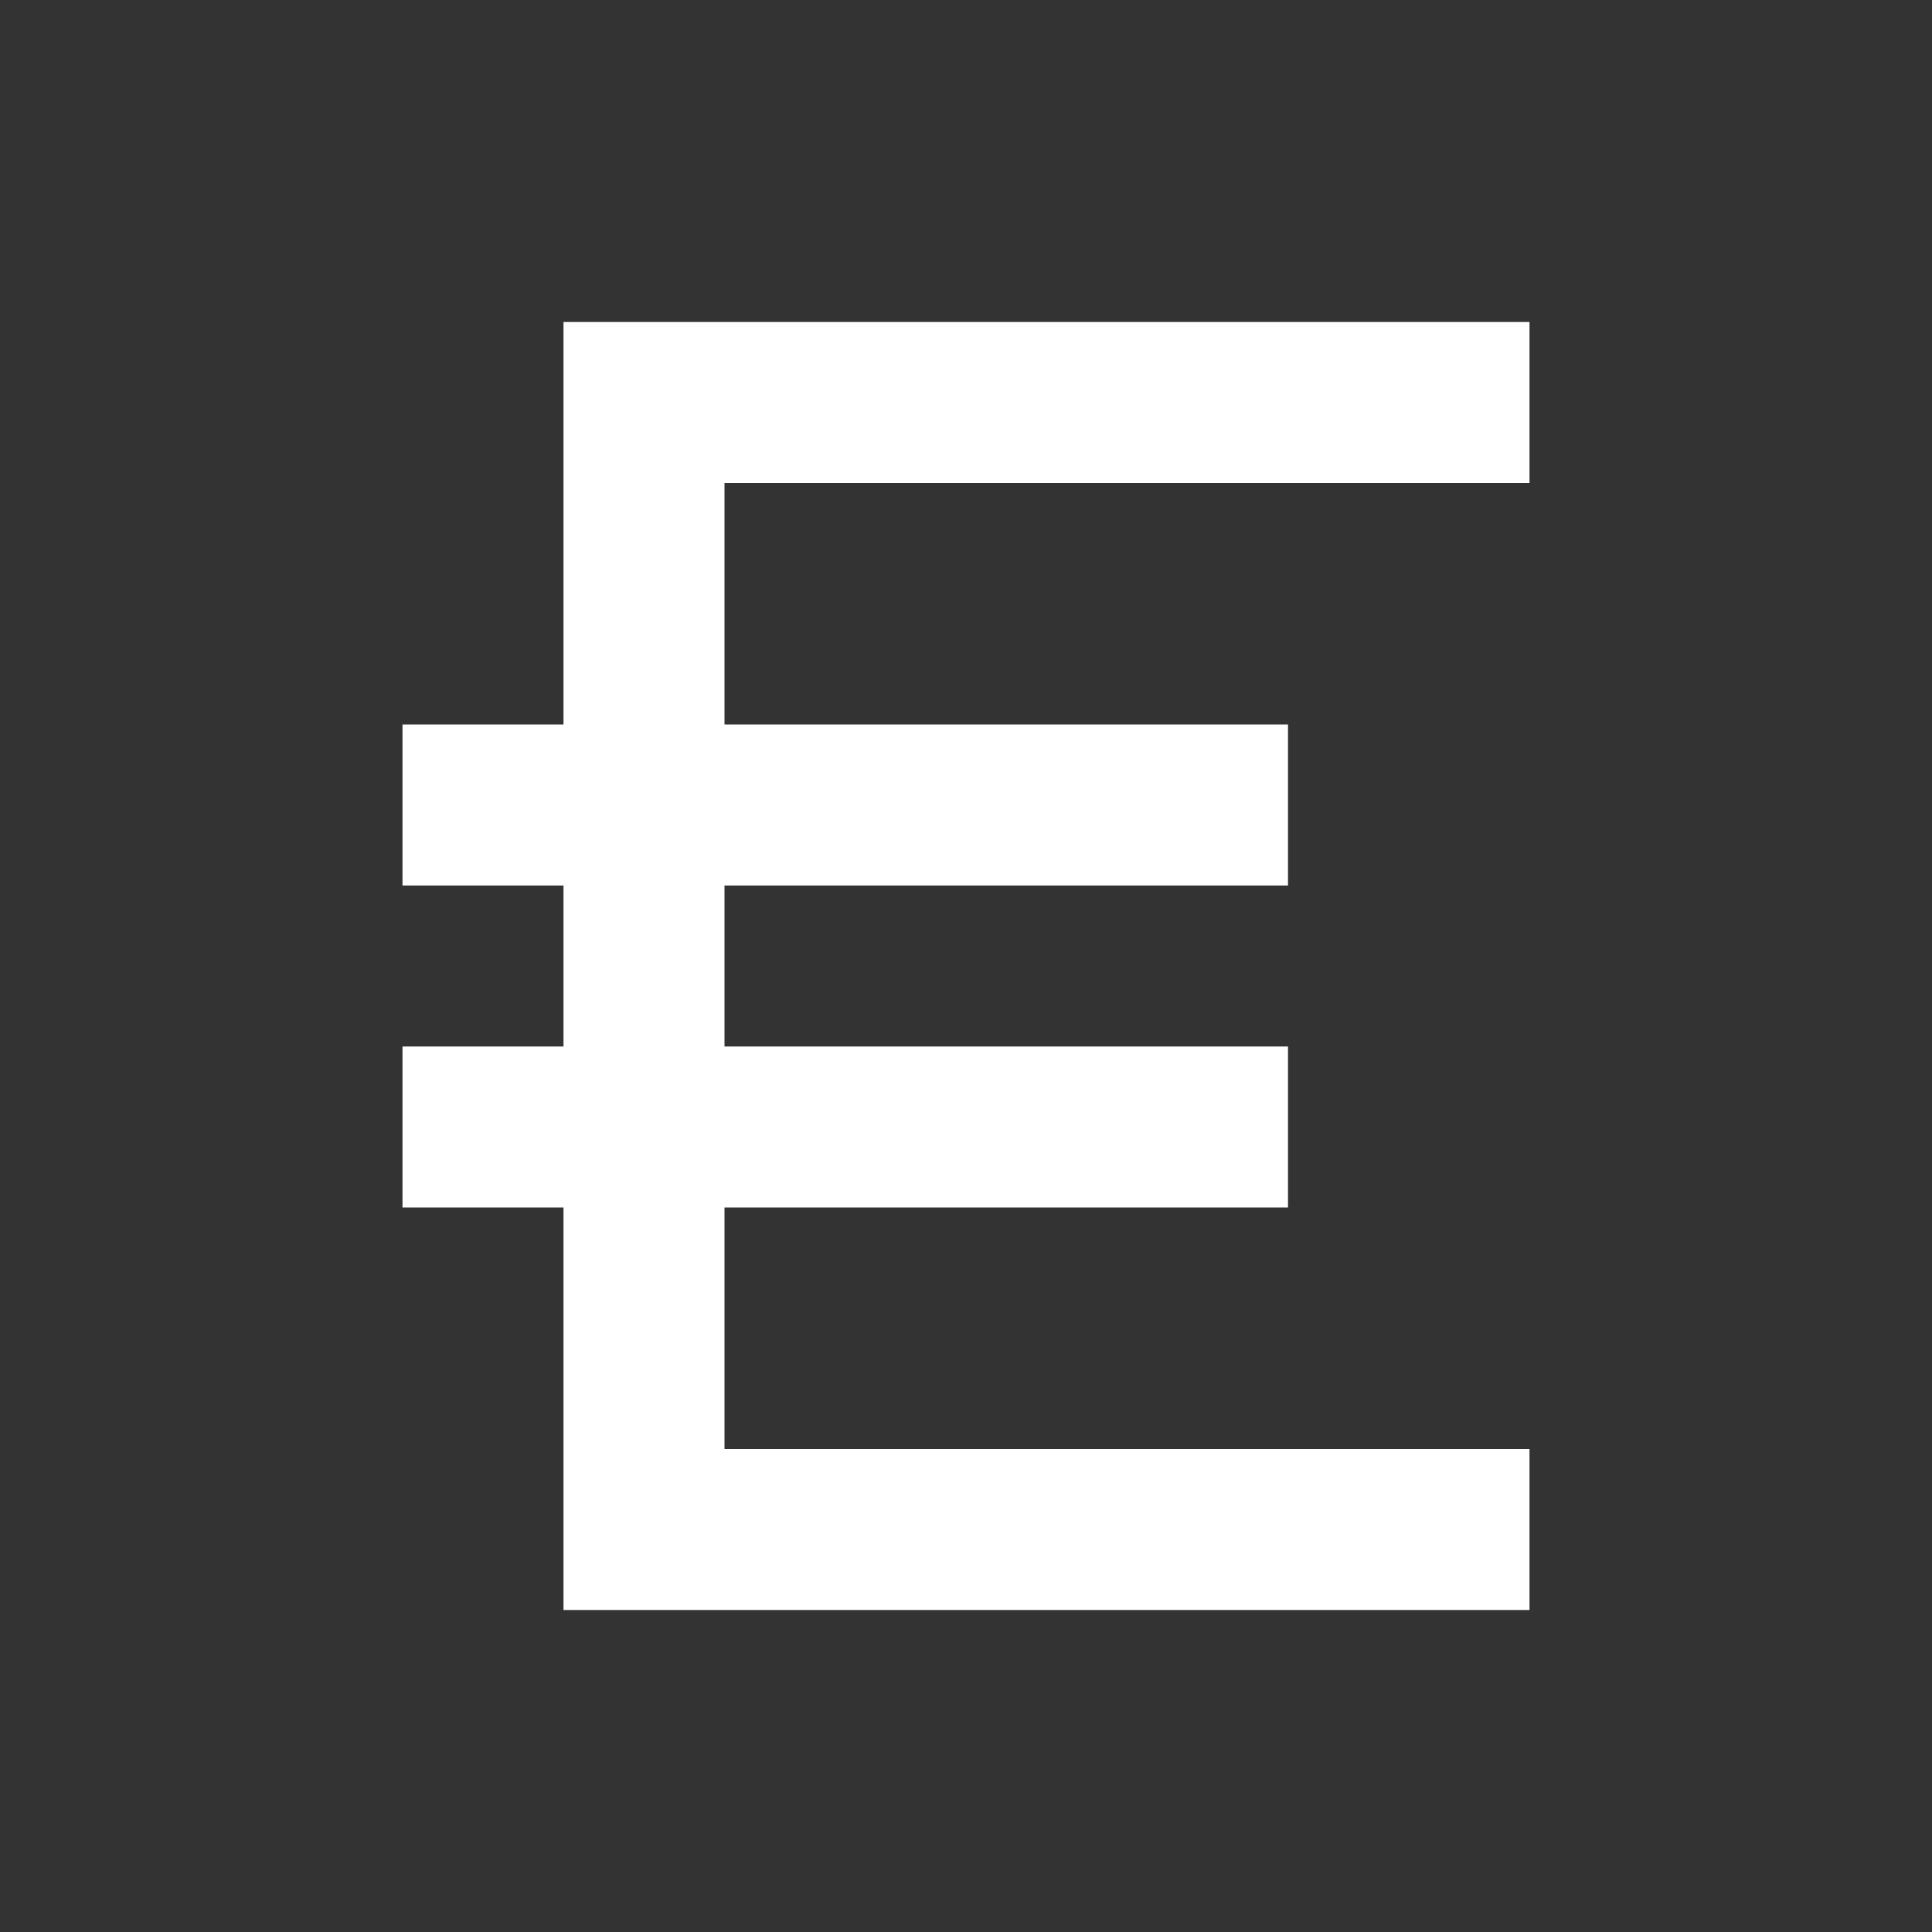 <svg width="24" height="24" viewBox="0 0 24 24" fill="none" xmlns="http://www.w3.org/2000/svg">
<rect x="0" y="0" width="24" height="24" fill="#333333" stroke="none"/>
<path fill-rule="evenodd" clip-rule="evenodd" d="M9 4H19V6H9V9H16V11H9V13H16V15H9V18H19V20H9H7V18V15H5V13H7V11H5V9H7V6V4H9Z" fill="white"/>
</svg>
